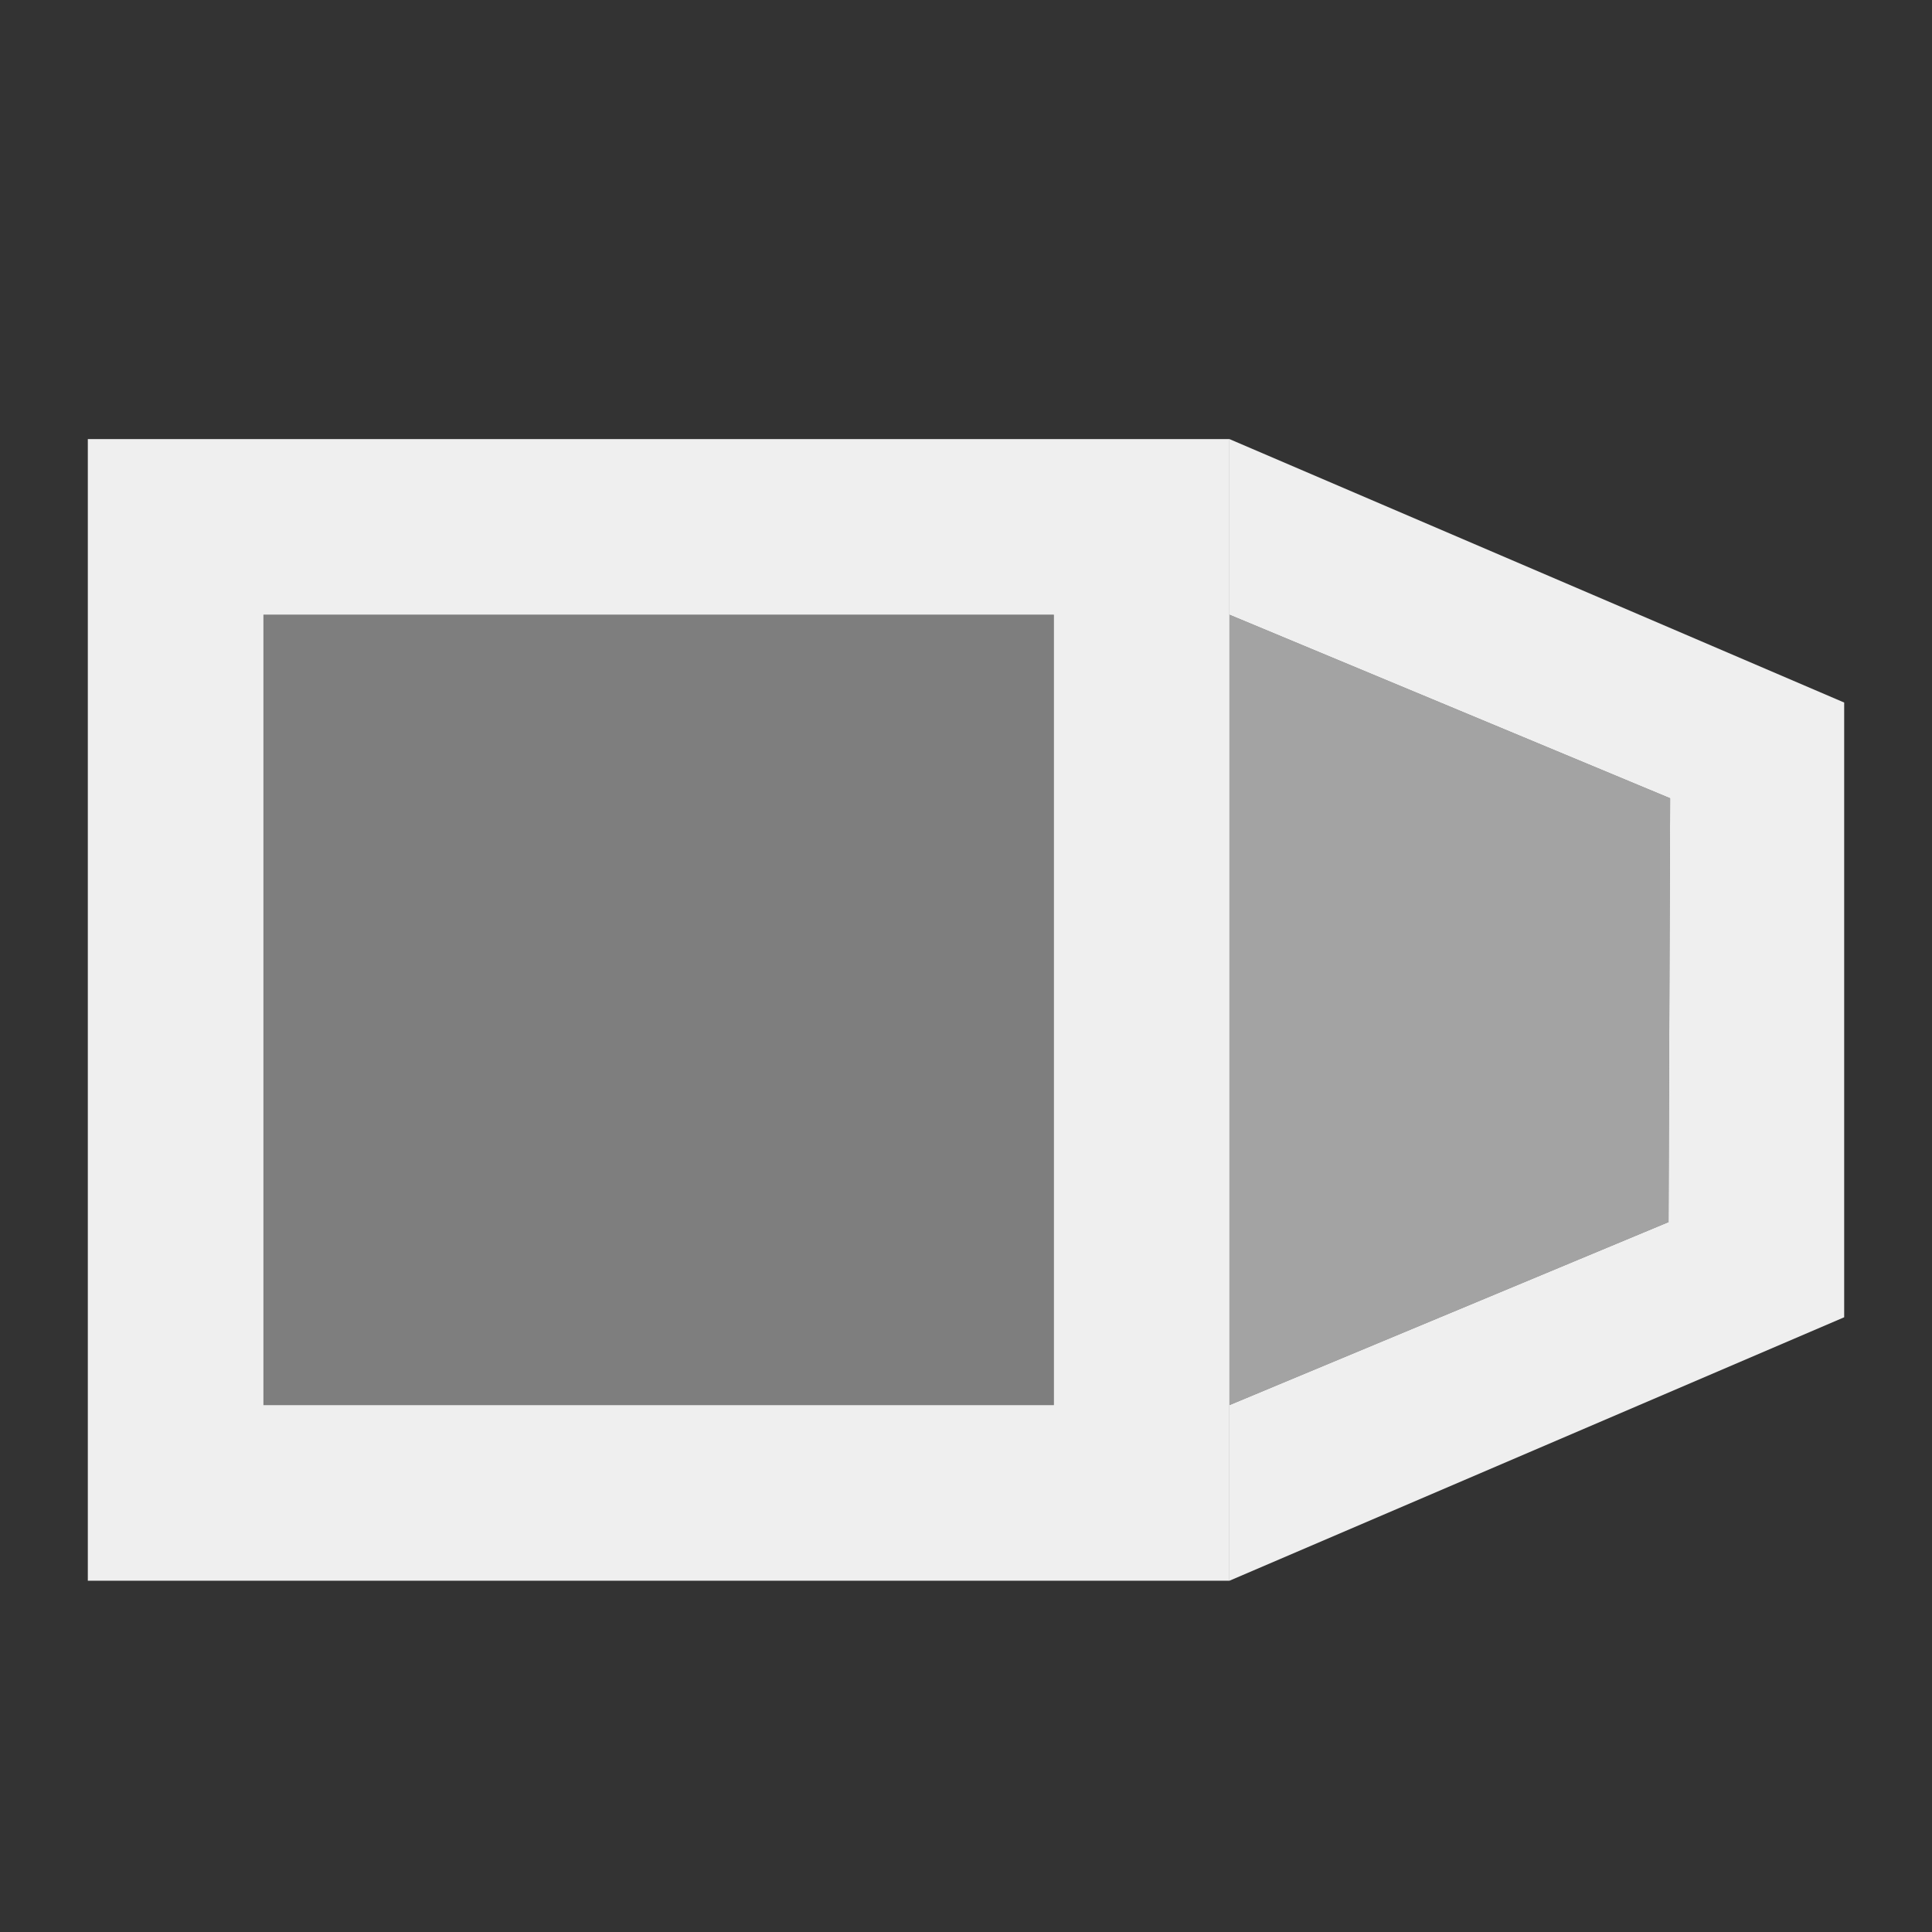 <svg height="22" viewBox="0 0 22 22" width="22" xmlns="http://www.w3.org/2000/svg"><rect x="0" y="0" width="22" height="22" fill="#333333" stroke="none"/><g fill="#efefef" transform="matrix(0 1 -1 0 22 1)"><path d="m17 21h-13v-13h13zm-2-2v-9h-9v9z"/><path d="m15 19h-9v-9h9z" opacity=".4"/><path d="m7 1-3 7h2l2.09-5.018 4.826.018 2.084 5h2l-3-7z"/><path d="m8.09 2.982-2.09 5.018h9l-2.084-5z" opacity=".6"/></g></svg>
